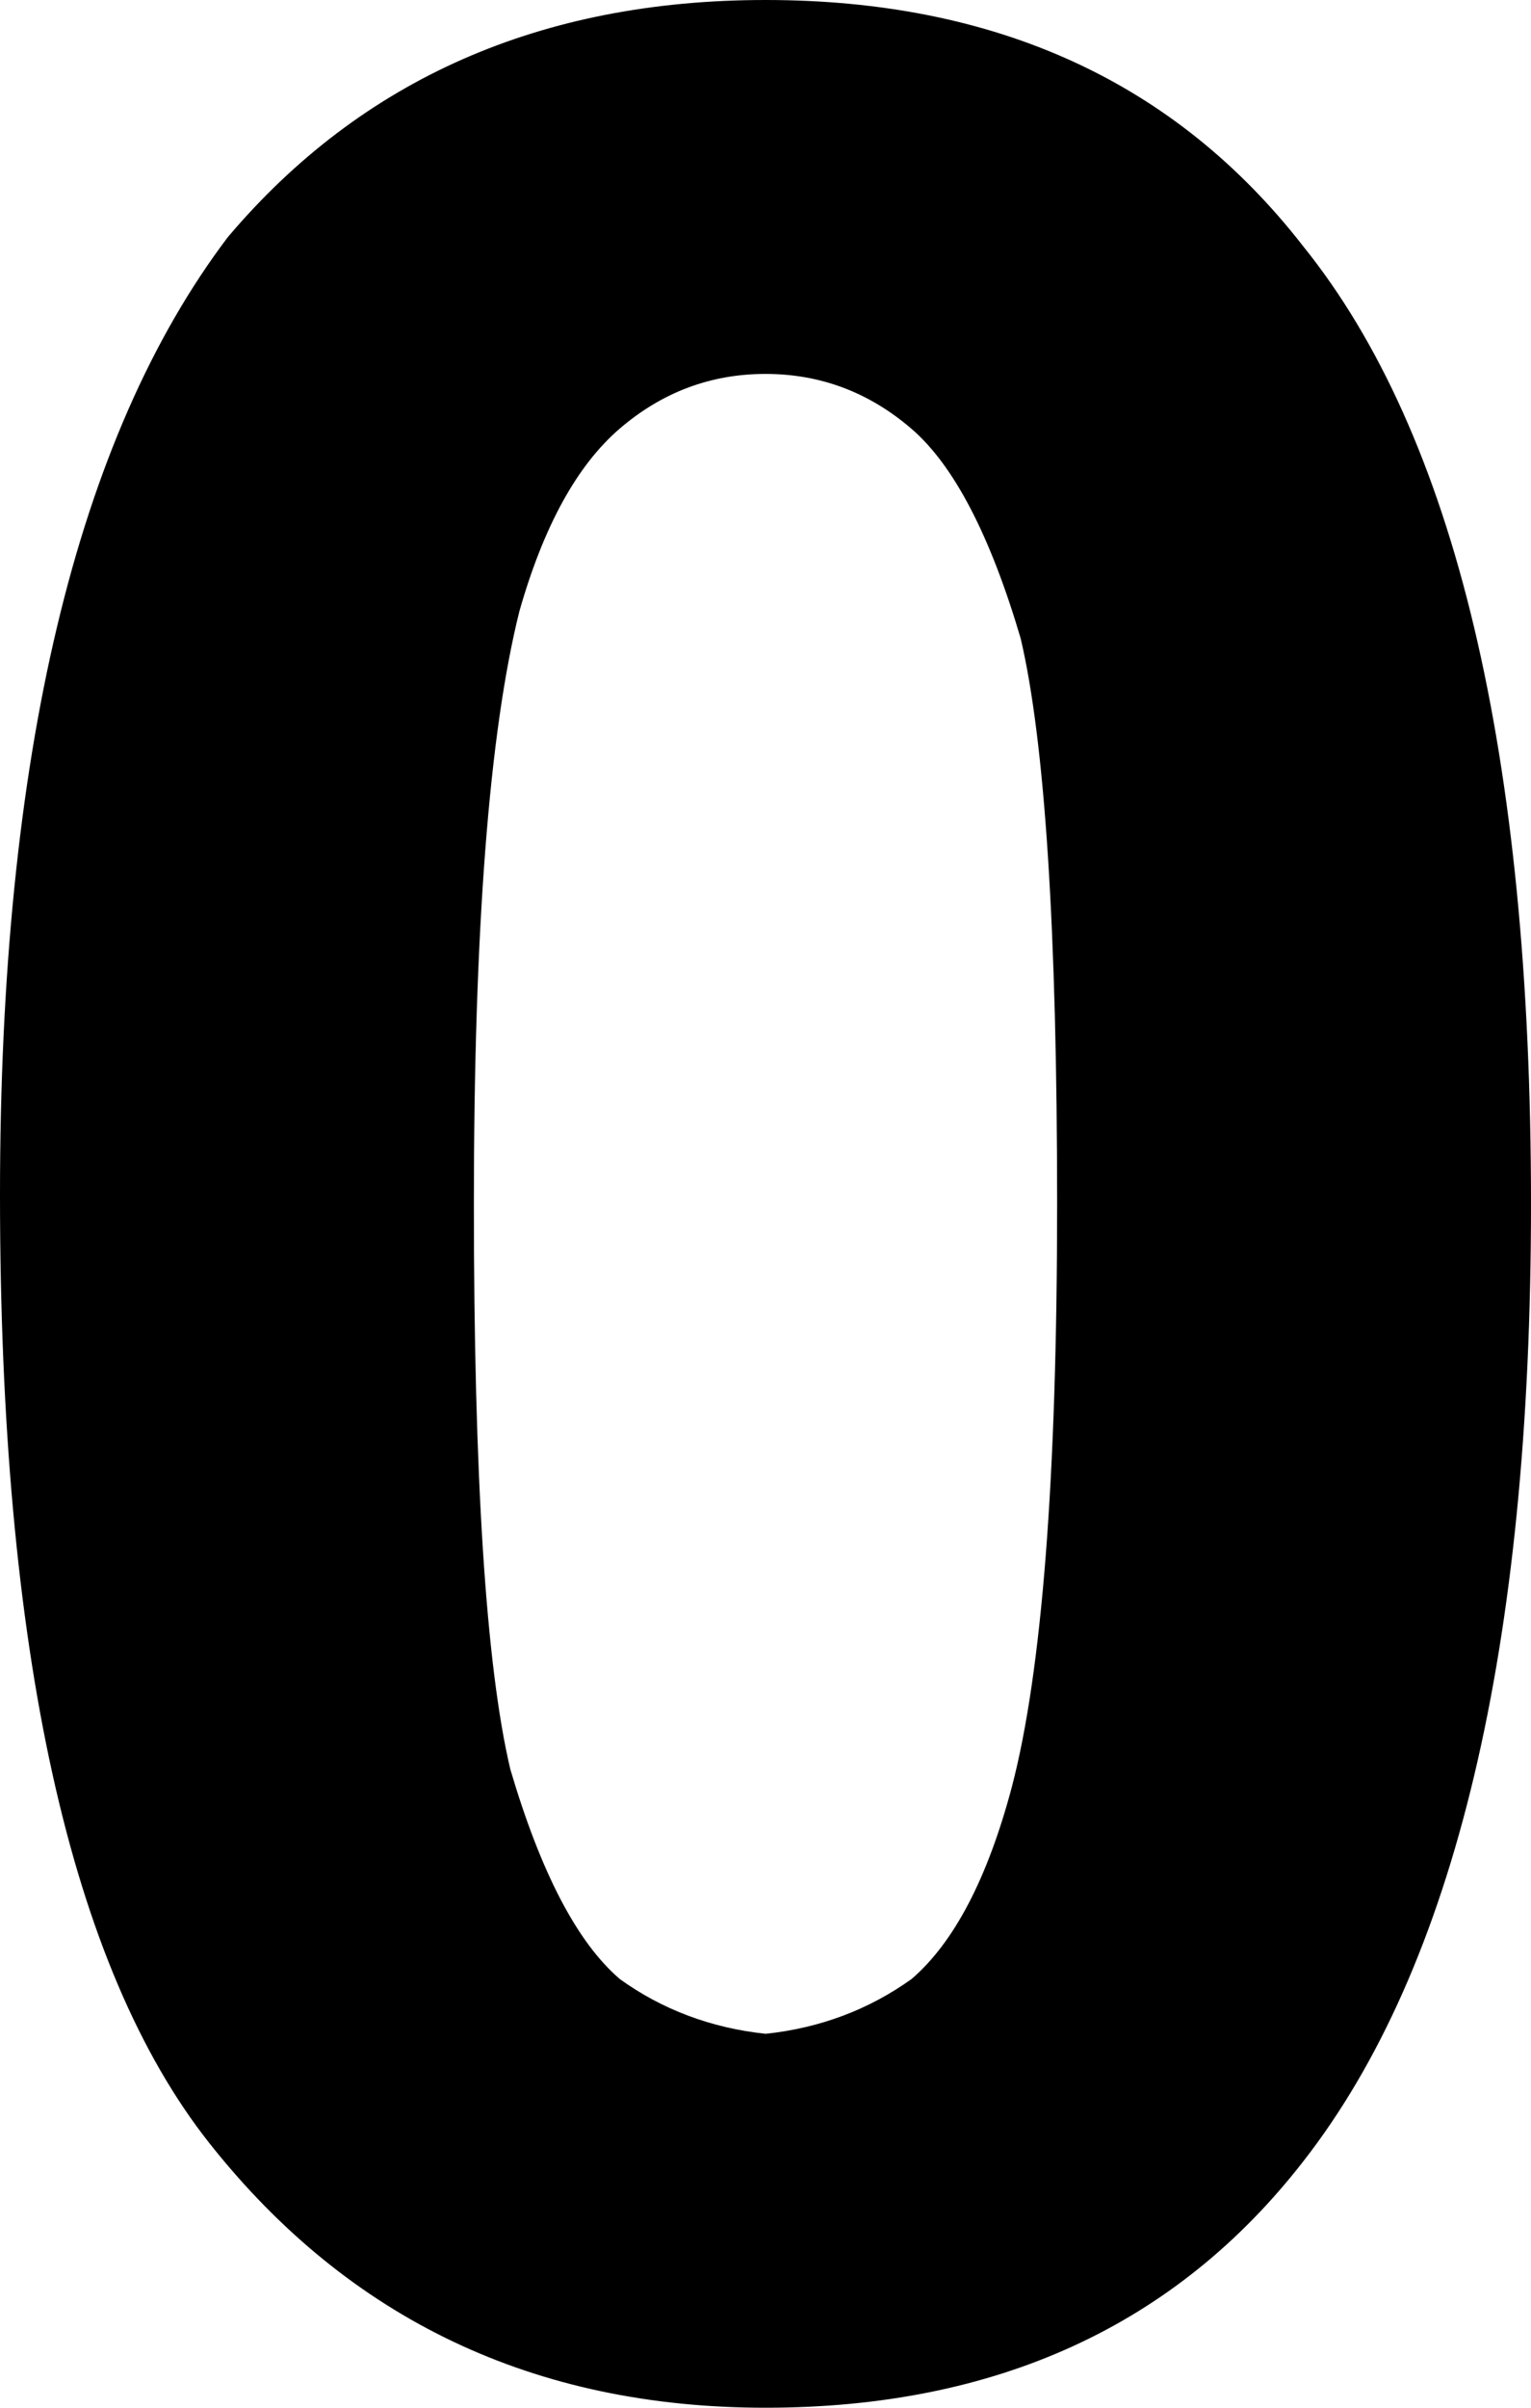 <?xml version="1.0" encoding="utf-8"?>
<!-- Generator: Adobe Illustrator 16.0.4, SVG Export Plug-In . SVG Version: 6.00 Build 0)  -->
<!DOCTYPE svg PUBLIC "-//W3C//DTD SVG 1.1//EN" "http://www.w3.org/Graphics/SVG/1.1/DTD/svg11.dtd">
<svg version="1.1" id="Layer_1" xmlns="http://www.w3.org/2000/svg" xmlns:xlink="http://www.w3.org/1999/xlink" x="0px" y="0px"
	 width="8.4px" height="13.2px" viewBox="0 0 8.4 13.2" enable-background="new 0 0 8.4 13.2" xml:space="preserve">
<g>
	<path d="M4.2,0c1.267,0,2.25,0.45,2.95,1.35C7.983,2.383,8.4,4.133,8.4,6.6c0,2.434-0.417,4.184-1.25,5.25
		c-0.7,0.9-1.684,1.35-2.95,1.35s-2.284-0.482-3.05-1.449C0.384,10.784,0,9.049,0,6.55C0,4.15,0.417,2.4,1.25,1.3
		C1.983,0.434,2.967,0,4.2,0 M4.2,2.05c-0.3,0-0.567,0.1-0.8,0.3c-0.233,0.2-0.417,0.533-0.55,1C2.683,4.017,2.6,5.1,2.6,6.6
		S2.666,9.133,2.8,9.7c0.167,0.566,0.367,0.95,0.601,1.15c0.232,0.167,0.5,0.268,0.8,0.3c0.3-0.032,0.566-0.133,0.8-0.3
		c0.233-0.2,0.417-0.551,0.55-1.051C5.717,9.167,5.8,8.1,5.8,6.6S5.733,4.066,5.6,3.5C5.433,2.934,5.233,2.55,5,2.35
		C4.767,2.15,4.5,2.05,4.2,2.05"/>
</g>
</svg>
